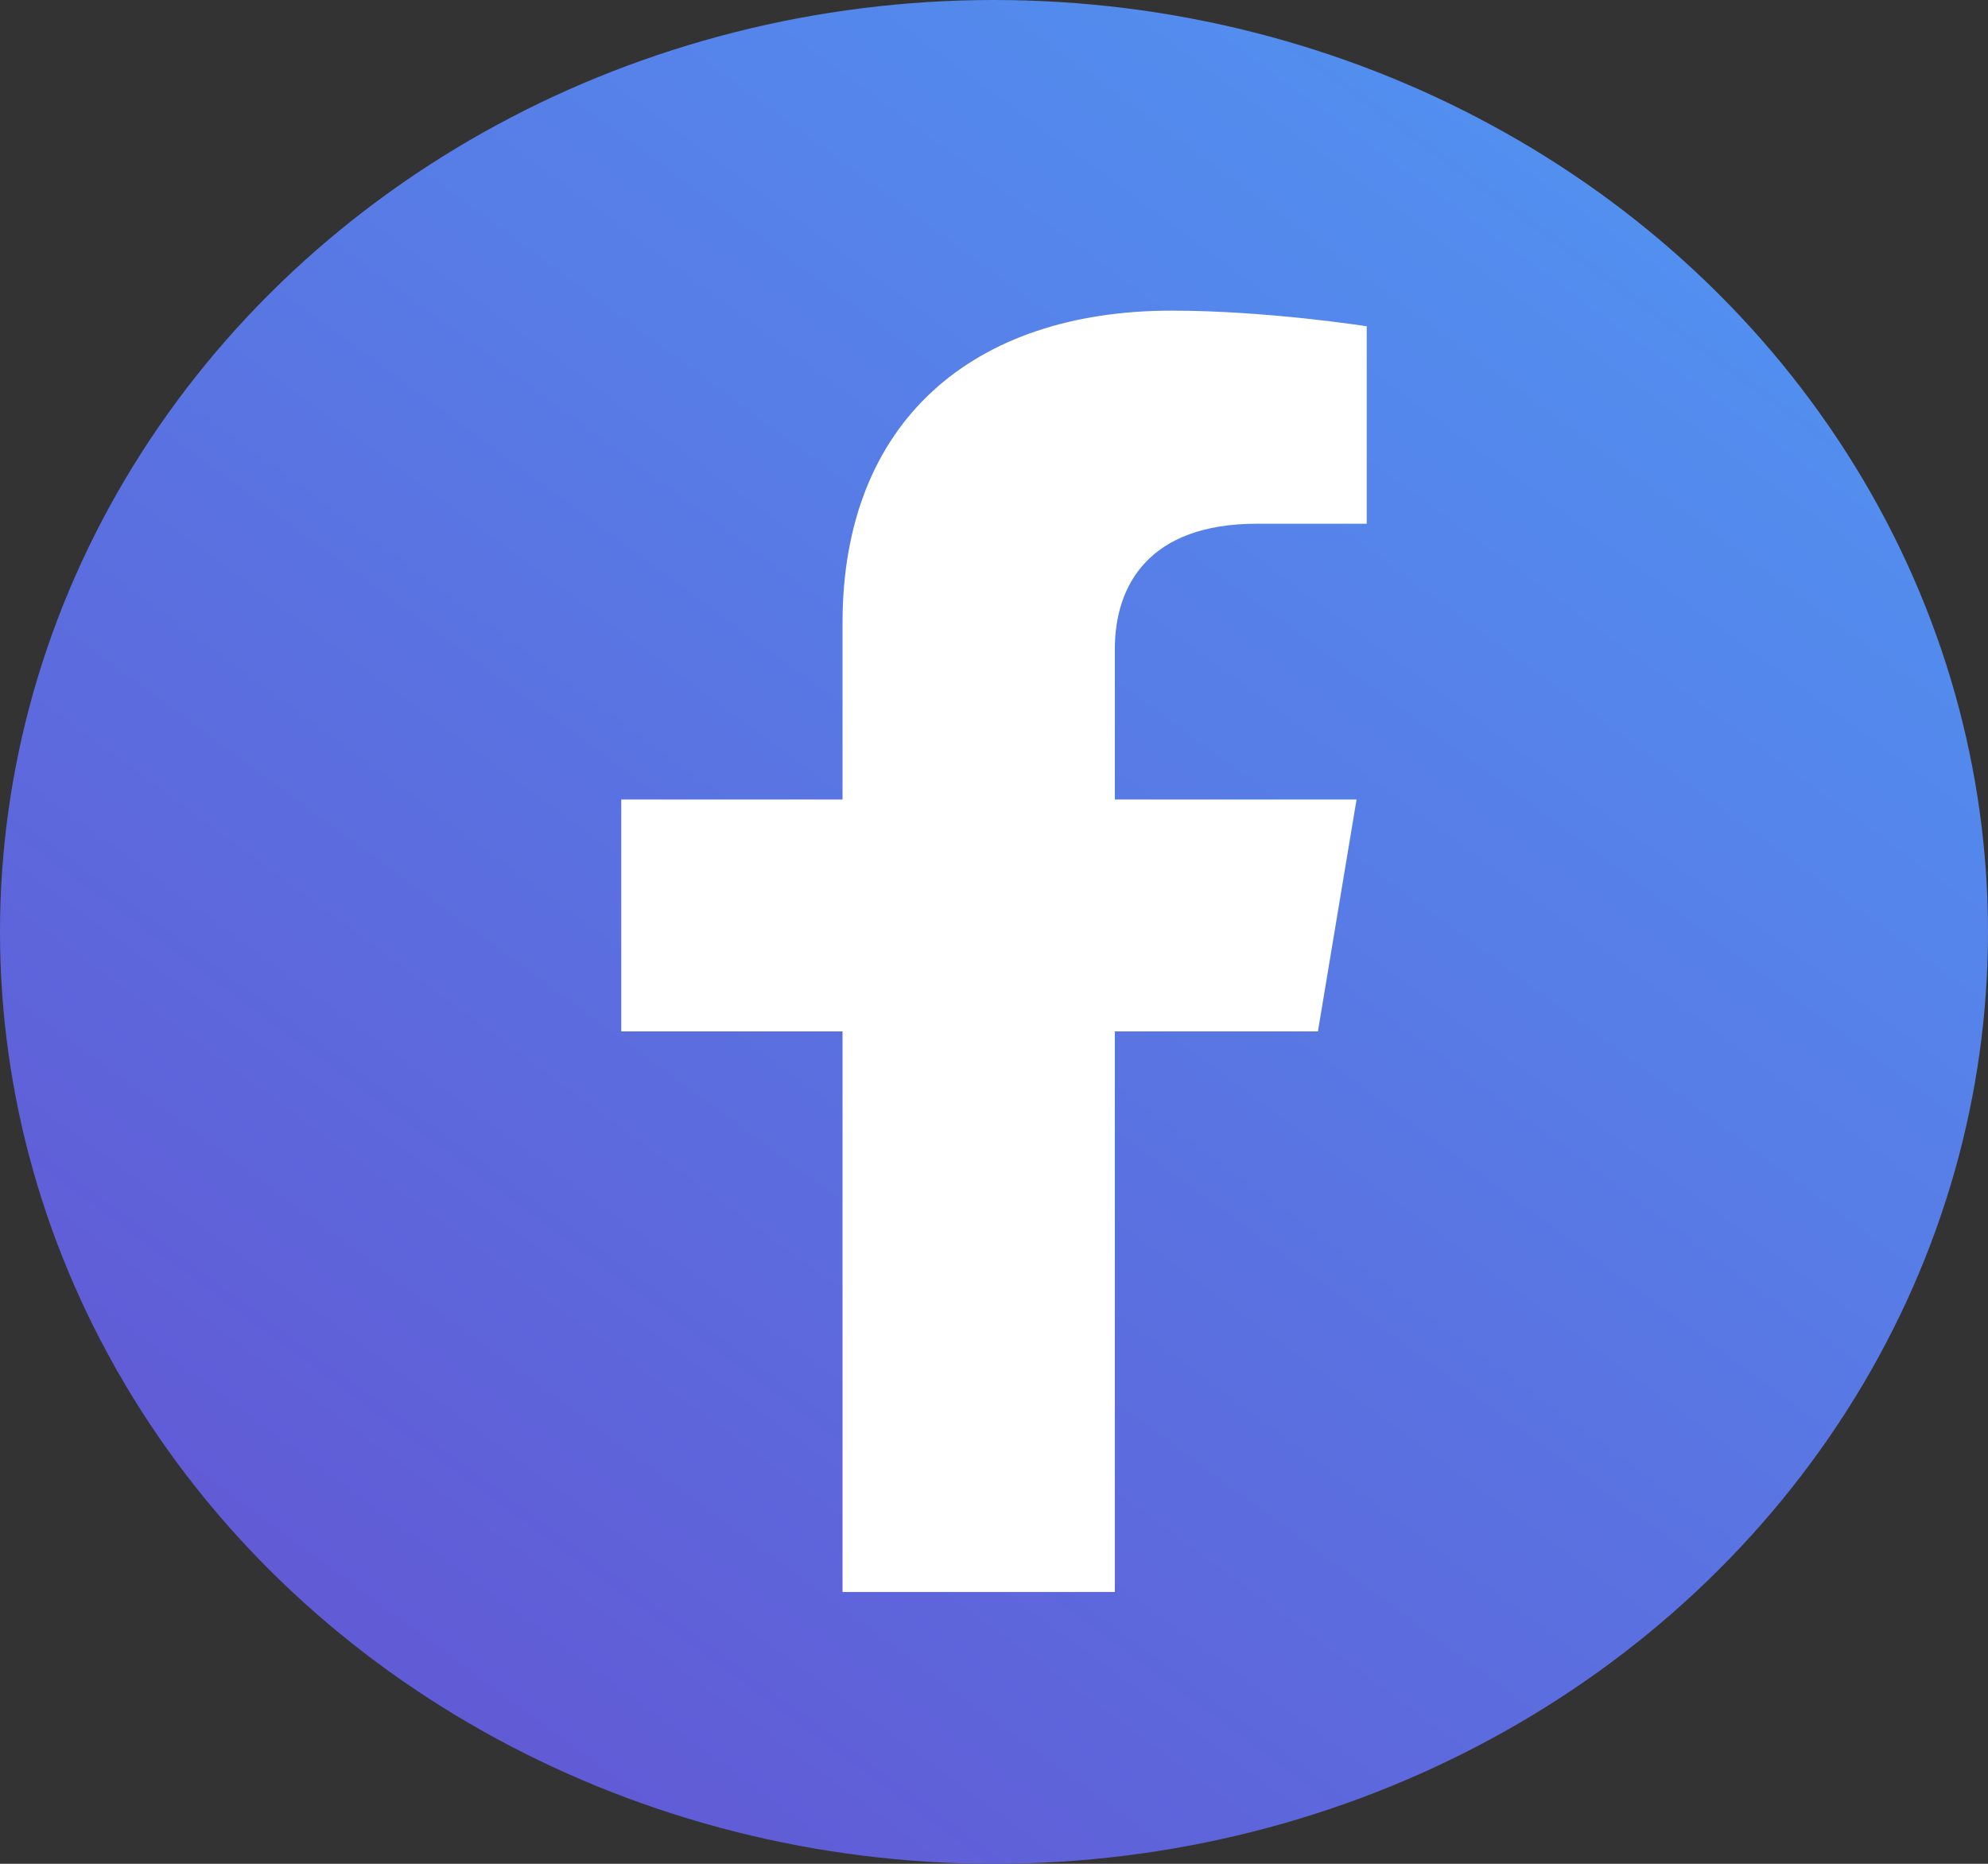 <svg width="32" height="30" viewBox="0 0 32 30" fill="none" xmlns="http://www.w3.org/2000/svg">
<rect x="0" y="0" width="32" height="30" fill="#333333" stroke="none"/>
<g id="Group 1">
<ellipse id="Ellipse 2" cx="16" cy="15" rx="15" ry="16" transform="rotate(-90 16 15)" fill="url(#paint0_linear_10901_1540)"/>
<g id="icon Facebook">
<path id="Vector" d="M21.214 16.602L21.836 12.869H17.945V10.447C17.945 9.426 18.489 8.43 20.231 8.43H22V5.252C22 5.252 20.395 5 18.86 5C15.656 5 13.562 6.788 13.562 10.024V12.869H10V16.602H13.562V25.625H17.945V16.602H21.214Z" fill="white"/>
</g>
</g>
<defs>
<linearGradient id="paint0_linear_10901_1540" x1="4.12" y1="5.528" x2="28.652" y2="23.573" gradientUnits="userSpaceOnUse">
<stop stop-color="#615BD6"/>
<stop offset="1" stop-color="#528FEF"/>
</linearGradient>
</defs>
</svg>
